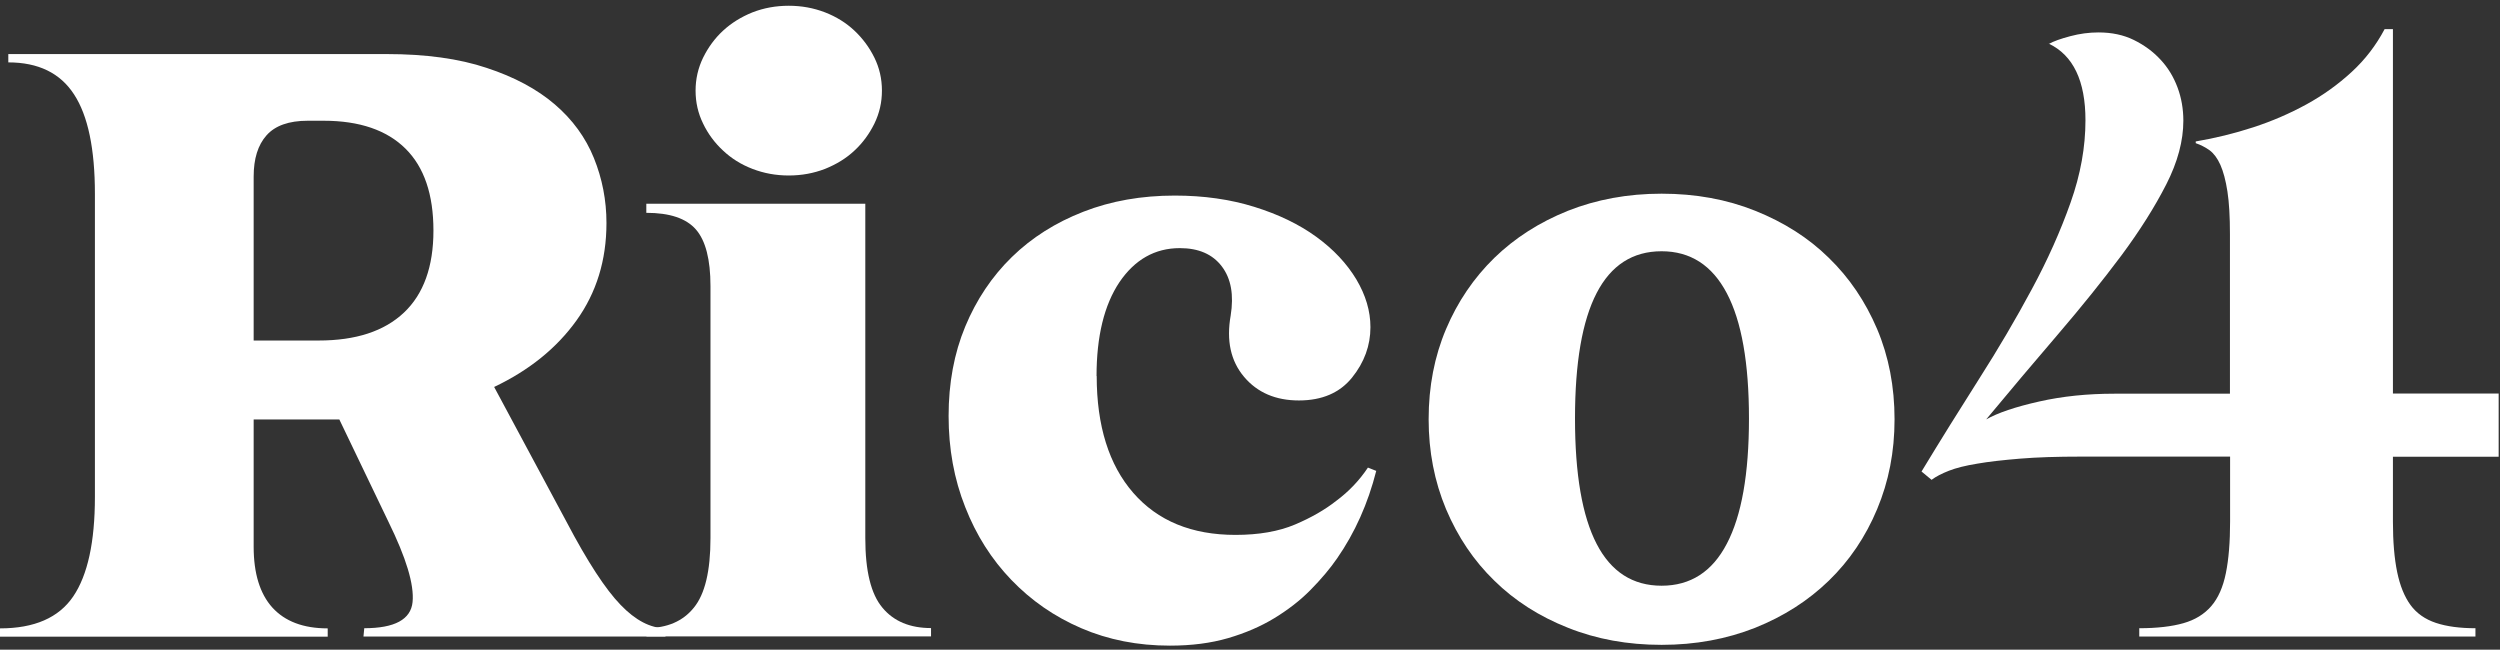 <svg width="304" height="79" viewBox="0 0 304 79" fill="none" xmlns="http://www.w3.org/2000/svg">
<rect x="0" y="0" width="304" height="79" fill="#333333" stroke="none"/>
<path d="M47.041 6.575C51.752 6.575 55.815 7.129 59.173 8.254C62.549 9.36 65.315 10.848 67.471 12.699C69.626 14.549 71.21 16.724 72.221 19.223C73.231 21.721 73.746 24.354 73.746 27.12C73.746 31.641 72.526 35.589 70.103 38.966C67.68 42.342 64.342 45.032 60.088 47.054L68.882 63.44C71.438 68.304 73.632 71.662 75.463 73.55C77.275 75.439 79.107 76.392 80.919 76.392V77.403H44.198L44.294 76.392C47.994 76.392 49.959 75.324 50.169 73.207C50.379 71.089 49.387 67.827 47.231 63.44L41.261 51.003H30.845V66.492C30.845 69.735 31.608 72.196 33.115 73.874C34.641 75.553 36.873 76.411 39.849 76.411V77.422H0V76.411C4.178 76.411 7.153 75.114 8.908 72.52C10.663 69.926 11.541 65.901 11.541 60.426V23.572C11.541 18.116 10.701 14.072 9.004 11.478C7.325 8.883 4.654 7.586 1.011 7.586V6.575H47.041ZM52.706 28.035C52.706 23.648 51.581 20.329 49.311 18.078C47.041 15.827 43.721 14.682 39.353 14.682H37.426C35.137 14.682 33.459 15.274 32.41 16.456C31.36 17.639 30.845 19.299 30.845 21.473V41.407H38.743C43.264 41.407 46.716 40.282 49.12 38.012C51.504 35.761 52.706 32.423 52.706 28.055V28.035Z" fill="white"/>
<path d="M78.611 24.773H105.221V65.443C105.221 69.43 105.908 72.234 107.301 73.893C108.674 75.553 110.658 76.373 113.214 76.373V77.384H78.611V76.373C81.11 76.373 83.036 75.553 84.372 73.893C85.726 72.234 86.394 69.43 86.394 65.443V34.788C86.394 31.545 85.802 29.256 84.62 27.902C83.437 26.547 81.434 25.88 78.592 25.88V24.773H78.611ZM84.582 11.02C84.582 9.608 84.887 8.273 85.497 7.014C86.108 5.774 86.909 4.668 87.92 3.733C88.931 2.798 90.132 2.054 91.506 1.501C92.879 0.967 94.348 0.7 95.912 0.7C97.477 0.7 98.926 0.967 100.319 1.501C101.692 2.035 102.894 2.779 103.905 3.733C104.916 4.687 105.717 5.774 106.328 7.014C106.938 8.254 107.243 9.589 107.243 11.02C107.243 12.451 106.938 13.767 106.328 15.026C105.717 16.266 104.916 17.372 103.905 18.307C102.894 19.261 101.692 19.985 100.319 20.539C98.926 21.073 97.477 21.34 95.912 21.34C94.348 21.34 92.898 21.073 91.506 20.539C90.113 20.005 88.931 19.261 87.92 18.307C86.909 17.372 86.088 16.266 85.497 15.026C84.887 13.786 84.582 12.451 84.582 11.02Z" fill="white"/>
<path d="M133.358 45.719C133.358 51.785 134.846 56.535 137.803 59.93C140.778 63.345 144.918 65.043 150.24 65.043C153.063 65.043 155.486 64.623 157.47 63.783C159.453 62.944 161.132 61.971 162.486 60.903C164.032 59.758 165.31 58.404 166.34 56.859L167.351 57.26C166.34 61.246 164.756 64.775 162.601 67.885C161.723 69.163 160.636 70.441 159.358 71.738C158.08 73.035 156.611 74.161 154.952 75.172C153.292 76.183 151.423 76.984 149.343 77.594C147.245 78.205 144.899 78.51 142.266 78.51C138.356 78.51 134.769 77.804 131.488 76.392C128.207 74.981 125.384 73.016 122.981 70.517C120.577 68.018 118.708 65.081 117.372 61.666C116.018 58.252 115.35 54.57 115.35 50.583C115.35 46.596 116.018 42.972 117.372 39.71C118.727 36.448 120.615 33.625 123.038 31.259C125.461 28.894 128.36 27.063 131.736 25.747C135.113 24.43 138.814 23.782 142.858 23.782C146.368 23.782 149.591 24.24 152.529 25.155C155.467 26.071 157.966 27.273 160.064 28.799C162.162 30.325 163.765 32.042 164.928 33.968C166.073 35.895 166.645 37.822 166.645 39.786C166.645 42.018 165.901 44.059 164.413 45.91C162.925 47.76 160.77 48.695 157.946 48.695C155.123 48.695 152.891 47.741 151.27 45.814C149.649 43.888 149.114 41.408 149.649 38.375C150.049 35.876 149.706 33.892 148.58 32.404C147.455 30.916 145.757 30.172 143.468 30.172C140.435 30.172 137.993 31.565 136.124 34.312C134.274 37.078 133.339 40.893 133.339 45.738L133.358 45.719Z" fill="white"/>
<path d="M173.722 50.983C173.722 46.996 174.428 43.353 175.84 40.015C177.251 36.677 179.216 33.796 181.715 31.354C184.214 28.932 187.19 27.024 190.661 25.632C194.133 24.258 197.929 23.552 202.05 23.552C206.17 23.552 209.966 24.239 213.438 25.632C216.91 27.024 219.904 28.913 222.384 31.354C224.883 33.777 226.829 36.657 228.26 40.015C229.671 43.353 230.377 47.016 230.377 50.983C230.377 54.951 229.671 58.537 228.26 61.914C226.848 65.29 224.883 68.19 222.384 70.612C219.885 73.035 216.91 74.942 213.438 76.335C209.966 77.708 206.17 78.414 202.05 78.414C197.929 78.414 194.133 77.727 190.661 76.335C187.19 74.961 184.195 73.054 181.715 70.612C179.216 68.19 177.27 65.29 175.84 61.914C174.428 58.537 173.722 54.894 173.722 50.983ZM191.52 50.888C191.52 64.451 195.03 71.223 202.05 71.223C205.56 71.223 208.211 69.525 209.985 66.11C211.778 62.696 212.675 57.622 212.675 50.888C212.675 44.154 211.778 39.061 209.985 35.666C208.192 32.251 205.54 30.553 202.05 30.553C195.03 30.553 191.52 37.325 191.52 50.888Z" fill="white"/>
<path d="M249.109 5.354C249.72 5.011 250.597 4.706 251.742 4.401C252.886 4.095 254.031 3.943 255.175 3.943C256.797 3.943 258.227 4.248 259.467 4.858C260.707 5.469 261.795 6.251 262.71 7.243C263.626 8.216 264.313 9.36 264.789 10.638C265.266 11.916 265.495 13.271 265.495 14.682C265.495 17.105 264.809 19.699 263.416 22.427C262.023 25.155 260.211 28.035 257.96 31.068C255.69 34.102 253.134 37.287 250.273 40.625C247.412 43.964 244.493 47.416 241.517 51.002C242.929 50.201 245.065 49.476 247.946 48.828C250.807 48.179 253.859 47.874 257.102 47.874H271.161V28.455C271.161 26.357 271.065 24.64 270.856 23.286C270.646 21.931 270.36 20.863 269.997 20.043C269.635 19.241 269.196 18.65 268.681 18.269C268.166 17.906 267.613 17.62 267.002 17.41V17.2C269.368 16.8 271.695 16.228 273.984 15.484C276.273 14.74 278.429 13.805 280.451 12.699C282.473 11.592 284.304 10.276 285.963 8.75C287.623 7.224 288.939 5.488 289.969 3.542H290.98V47.855H303.837V55.542H290.98V63.44C290.98 65.862 291.152 67.903 291.495 69.563C291.839 71.223 292.373 72.539 293.117 73.569C293.861 74.58 294.891 75.305 296.207 75.744C297.523 76.182 299.126 76.392 301.014 76.392V77.403H260.135V76.392C262.291 76.392 264.084 76.182 265.495 75.782C266.907 75.381 268.032 74.695 268.891 73.703C269.73 72.73 270.321 71.394 270.665 69.697C271.008 68.018 271.18 65.92 271.18 63.421V55.523H253.077C250.177 55.523 247.698 55.6 245.637 55.771C243.577 55.943 241.841 56.134 240.43 56.382C239.018 56.611 237.874 56.897 236.996 57.24C236.119 57.584 235.413 57.946 234.879 58.347L233.658 57.336C235.947 53.559 238.274 49.82 240.64 46.1C243.005 42.399 245.142 38.756 247.068 35.17C248.995 31.602 250.559 28.093 251.78 24.64C253.001 21.206 253.592 17.868 253.592 14.625C253.592 9.837 252.104 6.728 249.147 5.316L249.109 5.354Z" fill="white"/>
</svg>
